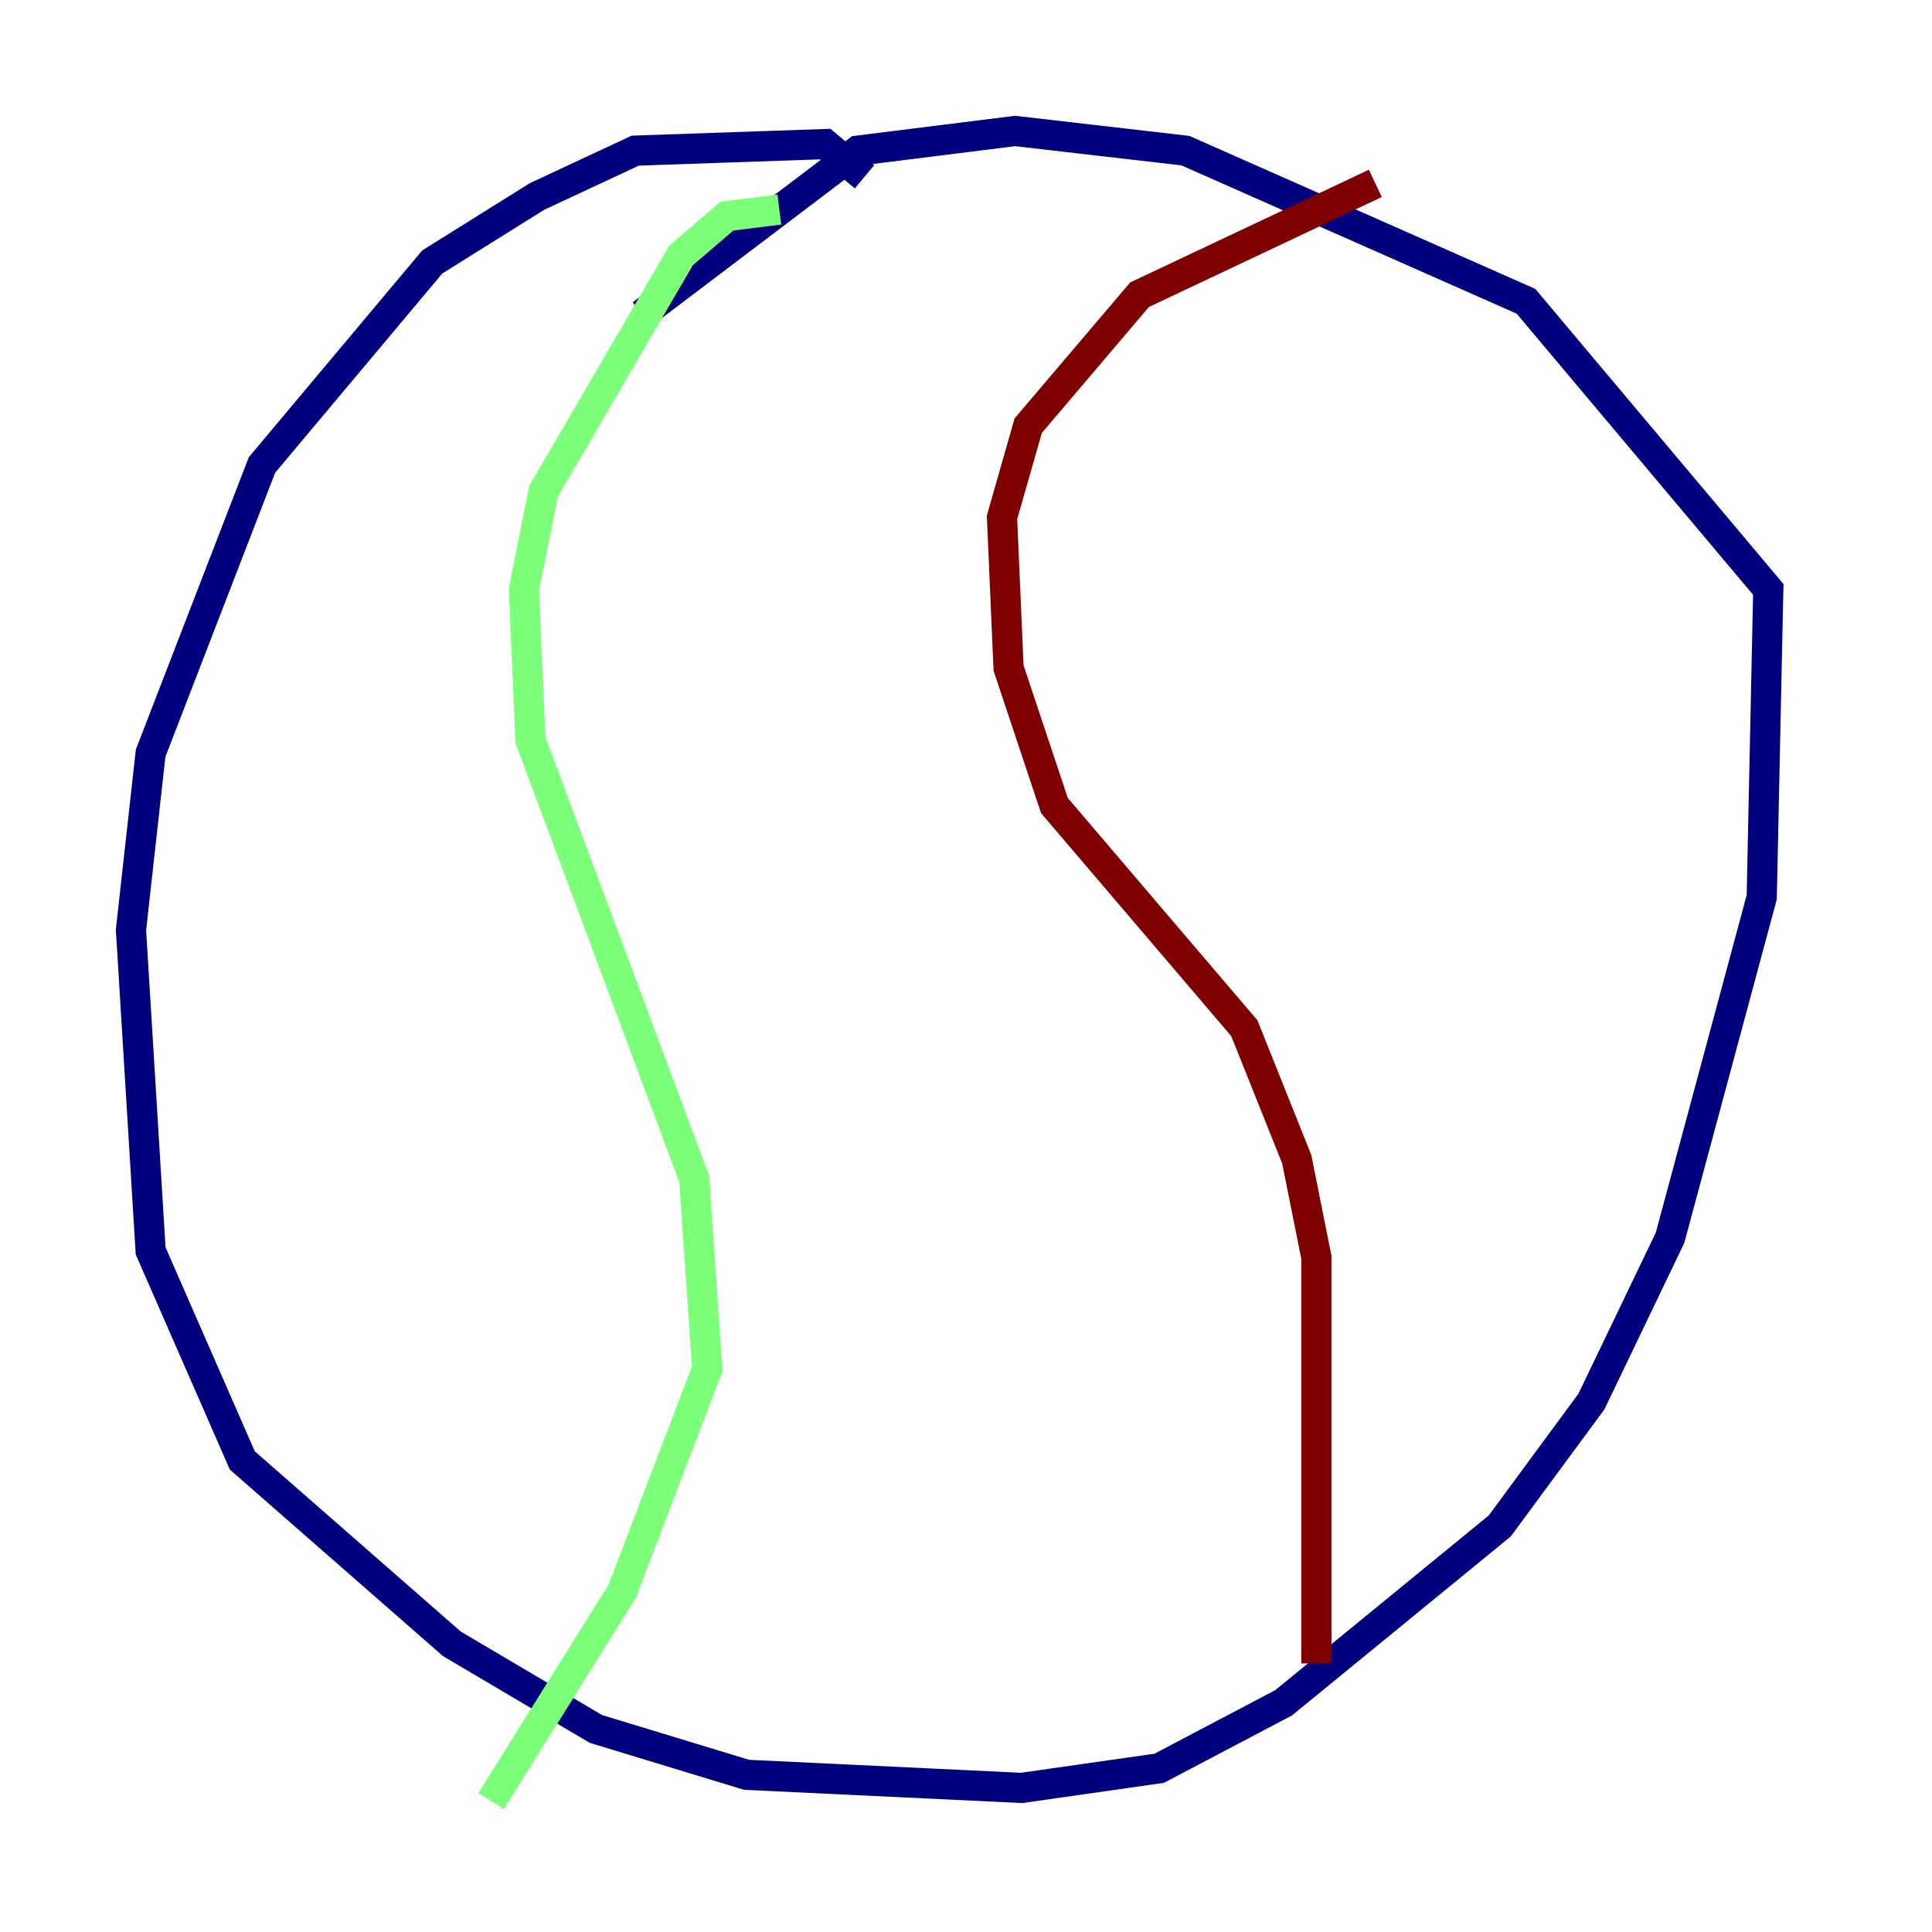 <?xml version="1.0" encoding="utf-8" ?>
<svg baseProfile="tiny" height="128" version="1.2" viewBox="0,0,128,128" width="128" xmlns="http://www.w3.org/2000/svg" xmlns:ev="http://www.w3.org/2001/xml-events" xmlns:xlink="http://www.w3.org/1999/xlink"><defs /><polyline fill="none" points="57.275,11.715 54.671,9.546 42.088,9.98 35.58,13.017 28.637,17.356 17.356,30.807 9.98,49.898 8.678,61.614 9.98,82.875 16.054,96.759 29.939,108.909 39.485,114.549 49.464,117.586 67.688,118.454 76.8,117.153 85.044,112.814 99.363,101.098 105.437,92.854 110.644,82.007 116.719,59.444 117.153,39.051 101.098,19.959 78.536,9.98 67.254,8.678 56.841,9.98 42.522,20.827" stroke="#00007f" stroke-width="2" /><polyline fill="none" points="51.634,13.885 48.163,14.319 45.125,16.922 36.014,32.542 34.712,39.051 35.146,49.031 45.993,78.102 46.861,90.685 41.22,105.437 32.542,119.322" stroke="#7cff79" stroke-width="2" /><polyline fill="none" points="87.214,110.21 87.214,83.308 85.912,76.8 82.441,68.122 69.858,53.37 66.82,44.258 66.386,34.278 68.122,28.203 75.498,19.525 91.119,12.149" stroke="#7f0000" stroke-width="2" /></svg>